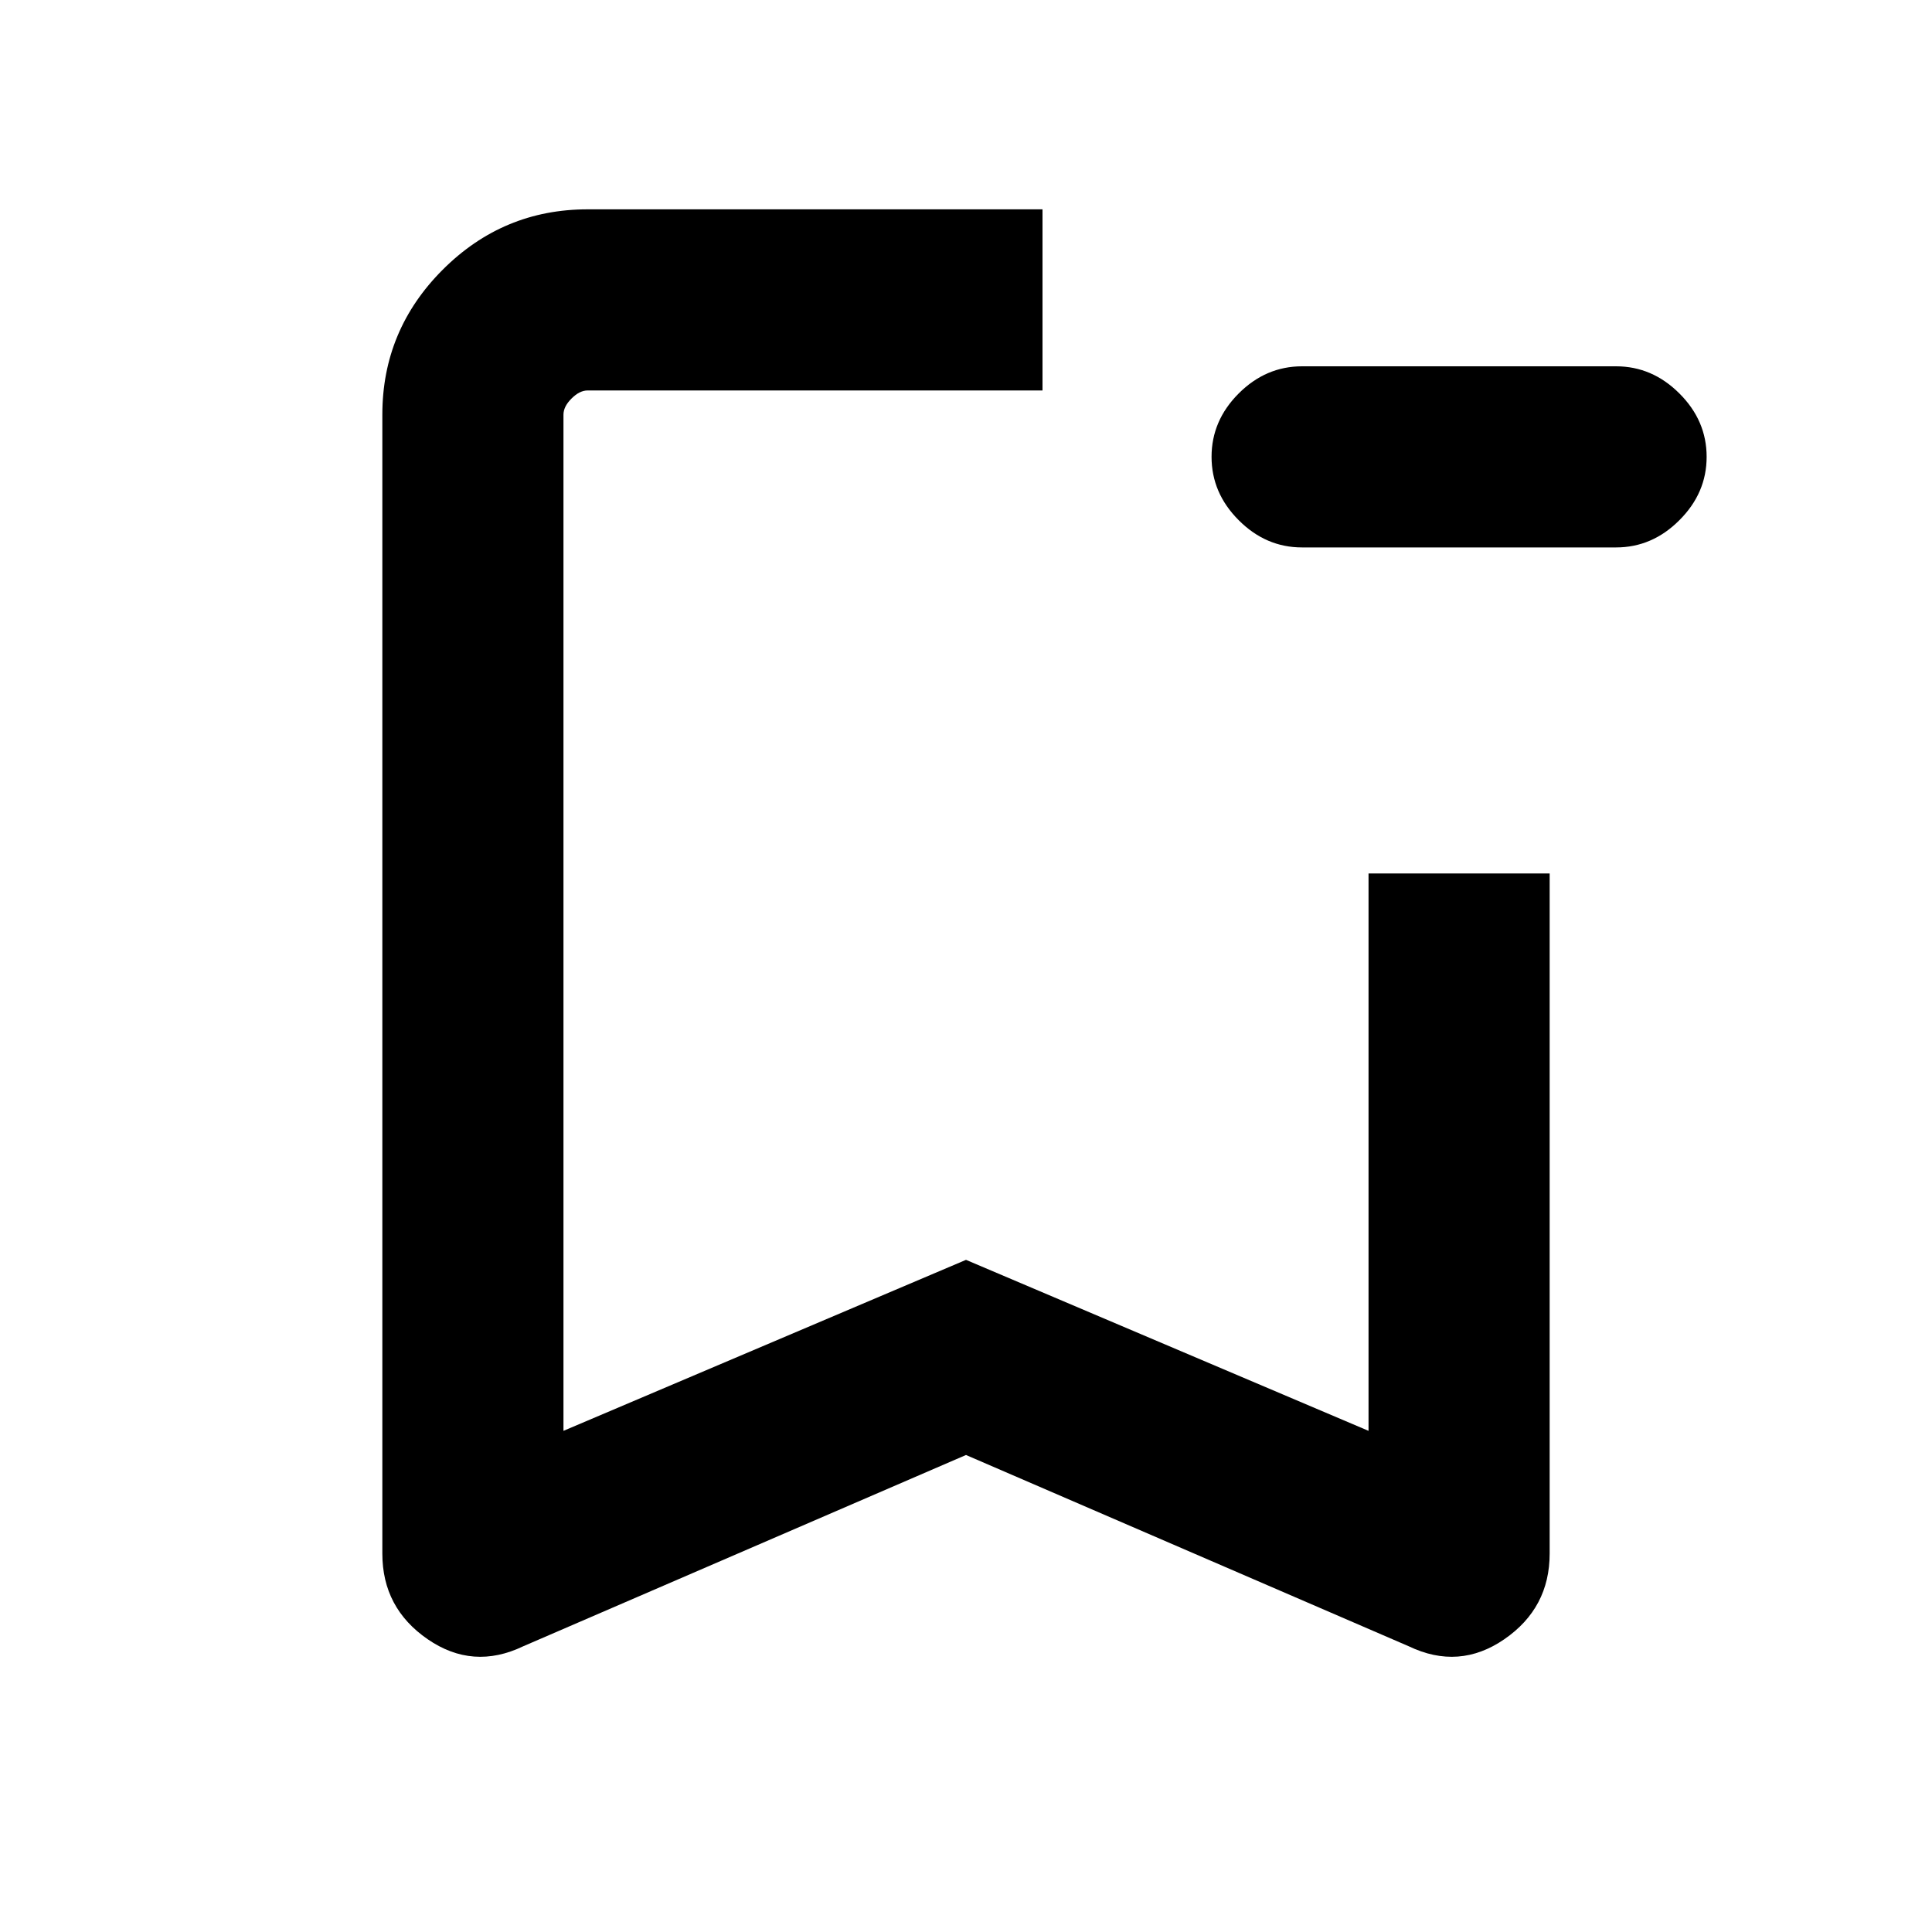 <svg xmlns="http://www.w3.org/2000/svg" height="20" width="20"><path d="M5.417 17.042q-.521.25-.99-.073t-.469-.886V4.292q0-.875.625-1.5t1.5-.625h4.709v1.875H6.083q-.083 0-.166.083-.084.083-.084.167v10.52L10 13.042l4.167 1.77v-5.77h1.875v7.041q0 .563-.469.886-.469.323-.99.073L10 15.062Zm.416-13h4.959H10Zm7.646 1.625q-.375 0-.656-.282-.281-.281-.281-.656t.281-.656q.281-.281.656-.281h3.25q.375 0 .656.281.282.281.282.656t-.282.656q-.281.282-.656.282Z"/></svg>